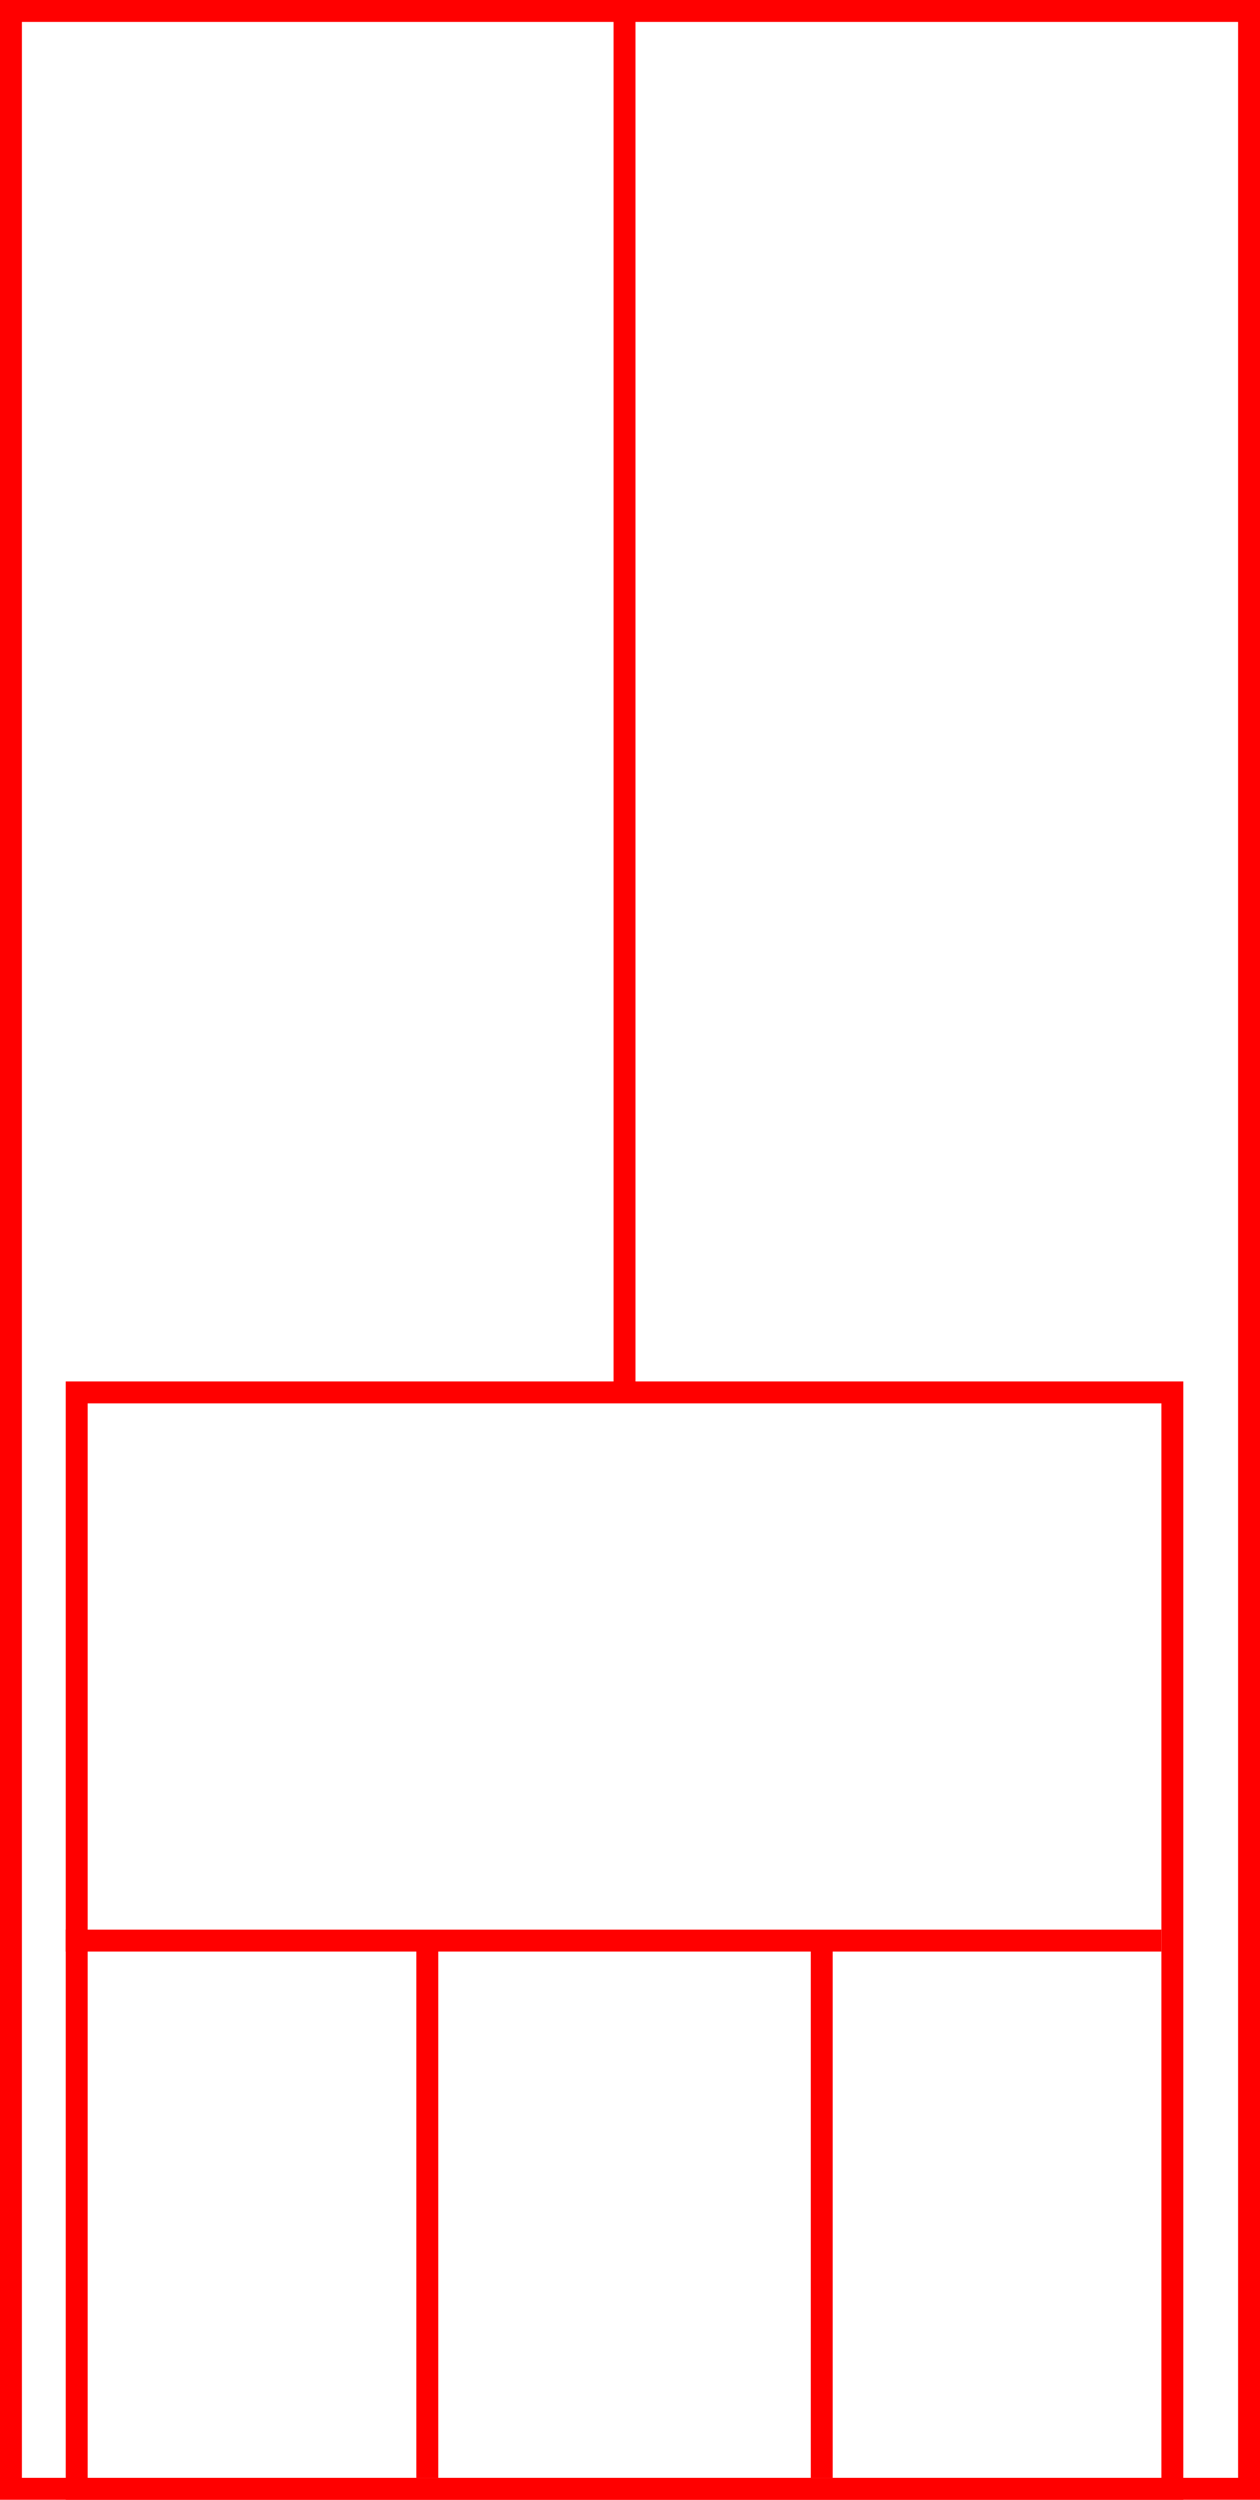 <svg width="115" height="228" xmlns="http://www.w3.org/2000/svg">
  <g>
    <title>background</title>
    <rect x="0" y="0" width="115" height="228" id="canvas_background" fill="#fff"/>
  </g>
  <g>
    <title>Rahmen</title>
    <rect fill="#fff" stroke-width="2" x="1" y="1" width="113" height="226" id="r1" stroke="#FF0000"/>
  </g>
  <g>
    <title>Zaehler</title>
    <line fill="none" stroke="#FF0000" stroke-width="2" x1="57" y1="1" x2="57" y2="151" id="z4"/>
  </g>
  <g>
    <title>Verteiler</title>
    <rect fill="#fff" stroke-width="2" x="7" y="127" width="100" height="100" id="v1" stroke="#FF0000"/>
    <line fill="none" stroke="#FF0000" stroke-width="2" x1="6" y1="177" x2="106" y2="177" id="v2"/>
    <line fill="none" stroke="#FF0000" stroke-width="2" x1="39" y1="177" x2="39" y2="226" id="v3"/>
    <line fill="none" stroke="#FF0000" stroke-width="2" x1="75" y1="177" x2="75" y2="226" id="v4"/>
  </g>
</svg>